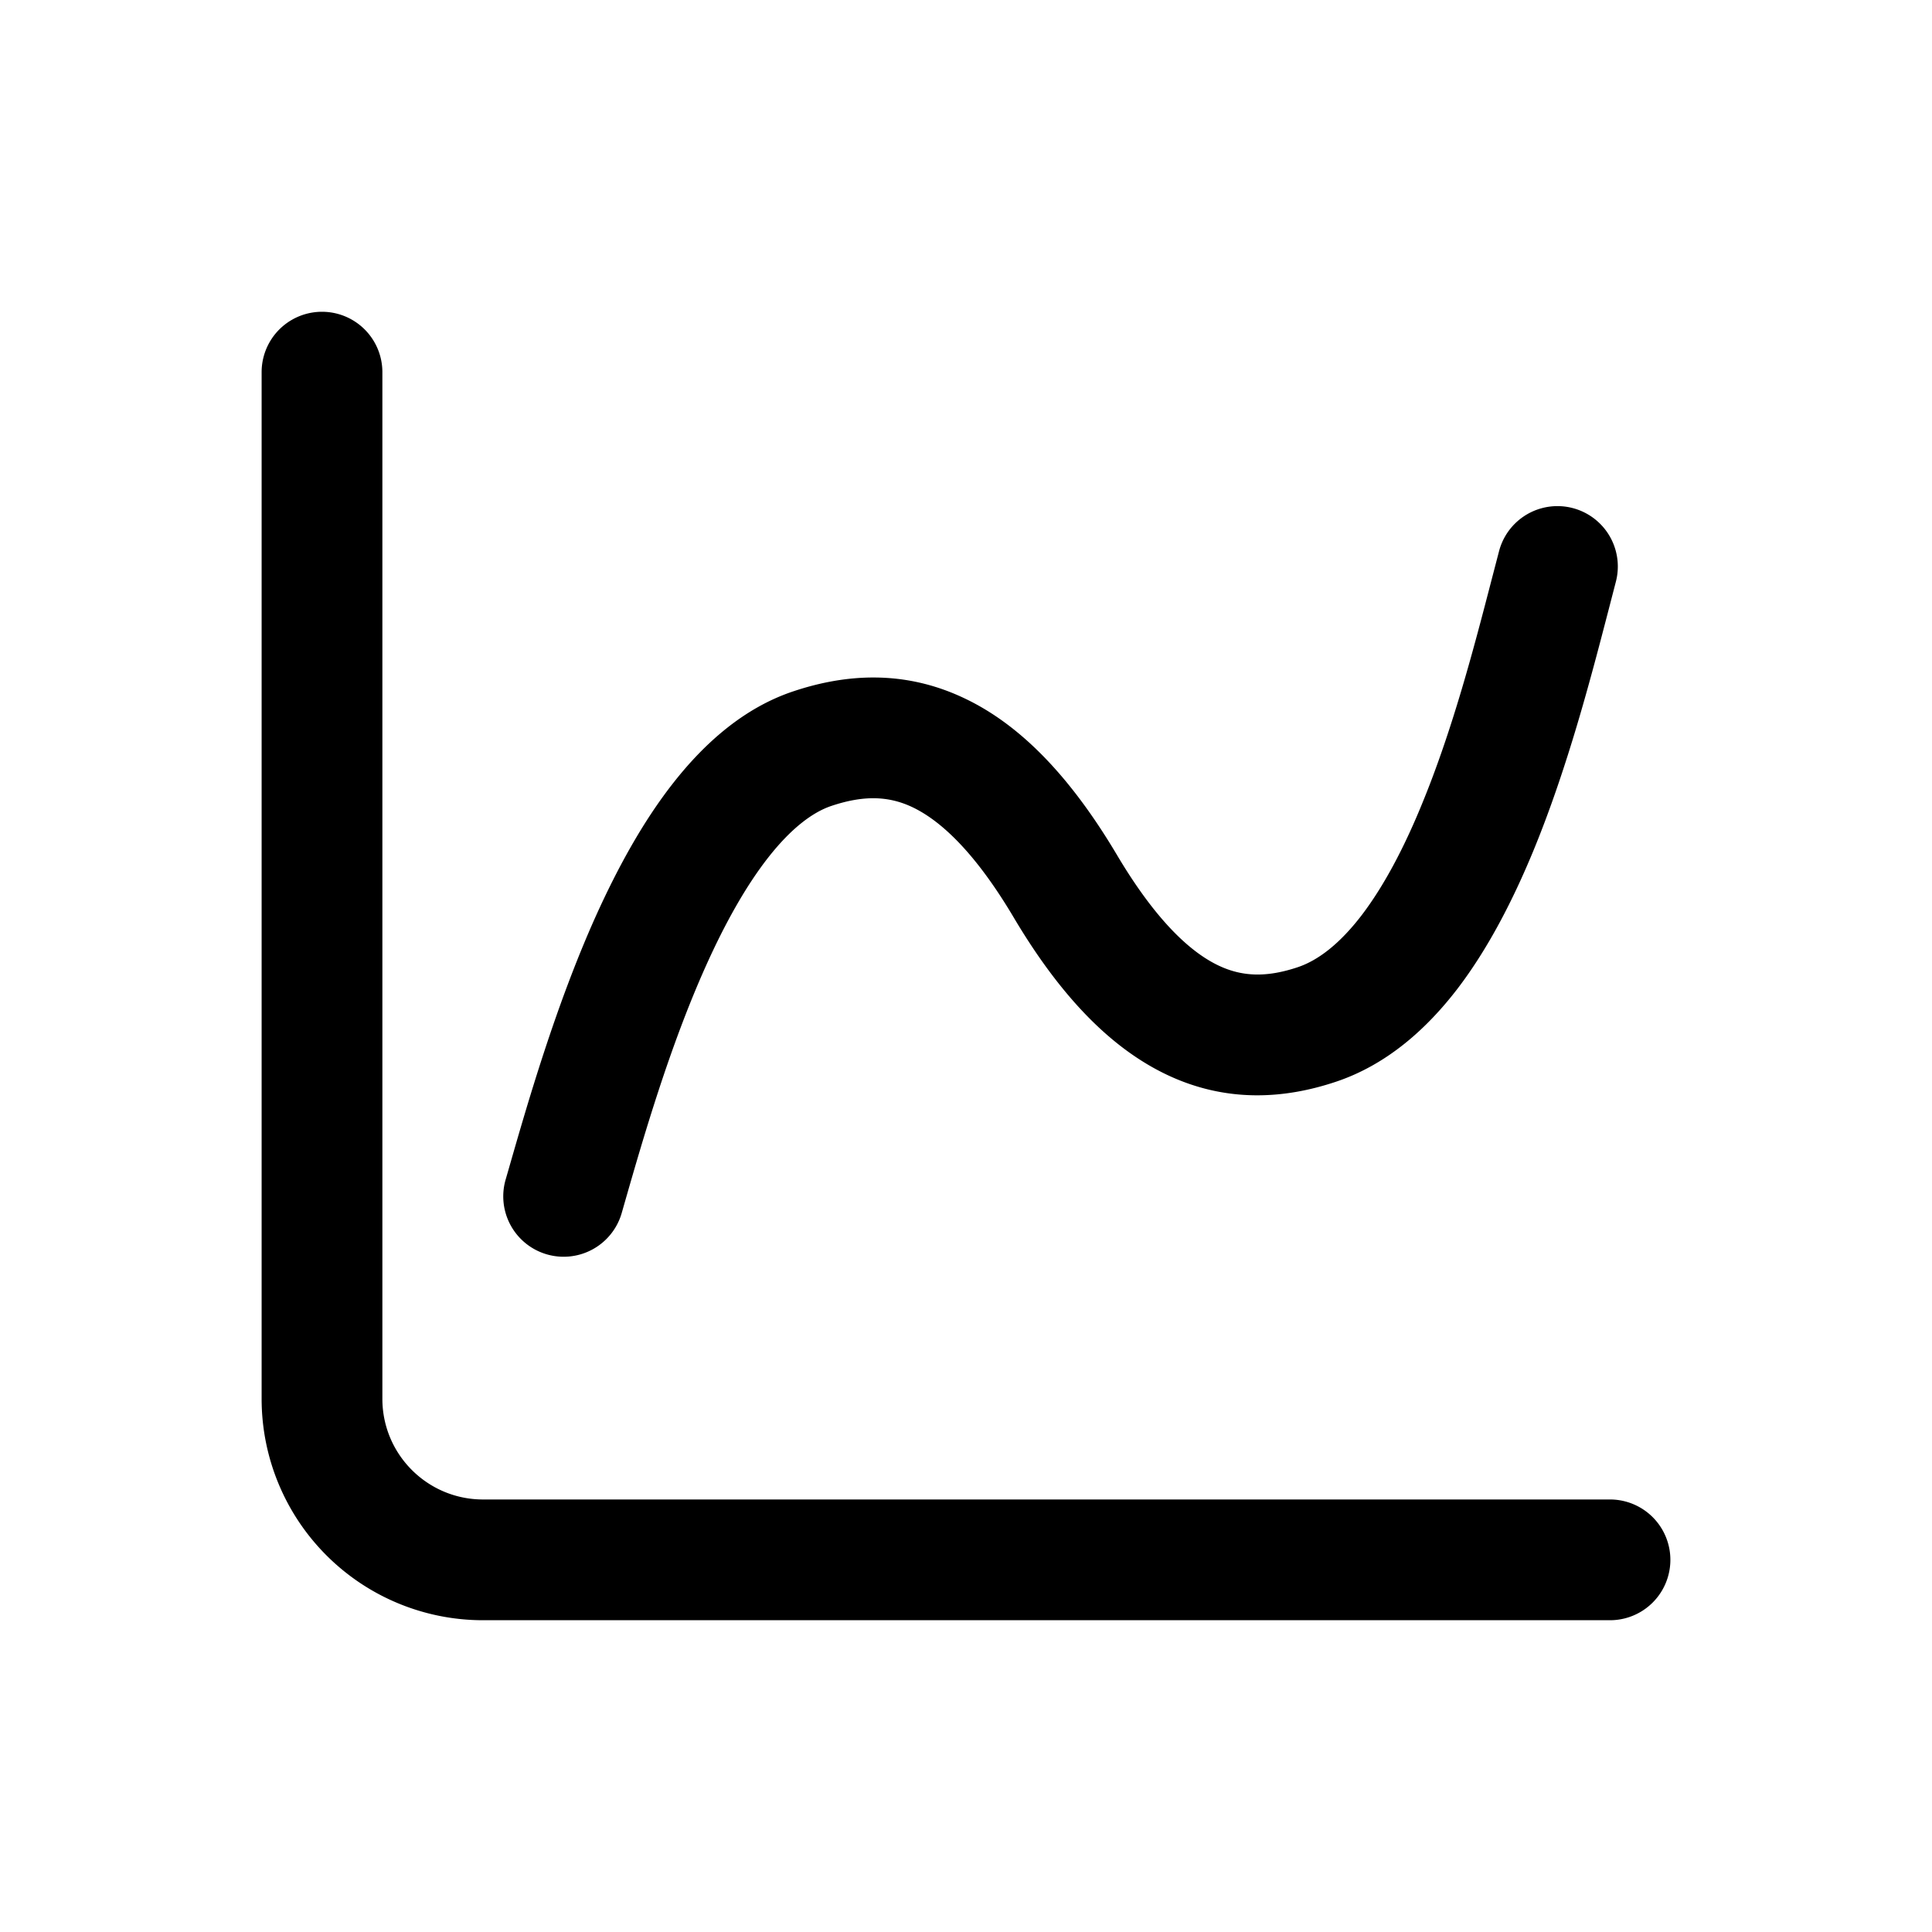 <svg xmlns="http://www.w3.org/2000/svg" width="24" height="24" fill="currentColor" viewBox="0 0 24 24">
  <path fill="#000" fill-rule="evenodd" d="M4.75 4.623a.75.75 0 1 0-1.5 0v12.754A2.75 2.75 0 0 0 6 20.127h14a.75.75 0 0 0 0-1.5H6c-.69 0-1.25-.56-1.25-1.25V4.623Zm15.323 2.603a.75.75 0 0 0-1.45-.384l-.098.376c-.213.82-.48 1.848-.865 2.78-.221.539-.47 1.01-.744 1.37-.276.36-.545.564-.798.648-.37.123-.674.123-.977-.02-.33-.155-.761-.528-1.26-1.366-.575-.97-1.198-1.626-1.91-1.96-.74-.349-1.464-.3-2.116-.082-.615.205-1.103.645-1.485 1.13-.385.488-.704 1.076-.97 1.666-.5 1.113-.851 2.338-1.08 3.135l-.039.135a.75.75 0 1 0 1.442.415l.034-.119c.232-.808.558-1.94 1.012-2.951.238-.53.499-.997.78-1.354.284-.36.549-.557.78-.634.389-.13.7-.128 1.003.015.332.157.762.531 1.26 1.37.577.972 1.202 1.624 1.91 1.958.734.346 1.452.298 2.09.085.637-.212 1.133-.66 1.516-1.16.384-.504.69-1.106.939-1.708.428-1.037.723-2.179.934-2.99l.092-.355Z" clip-rule="evenodd"/>
</svg>
